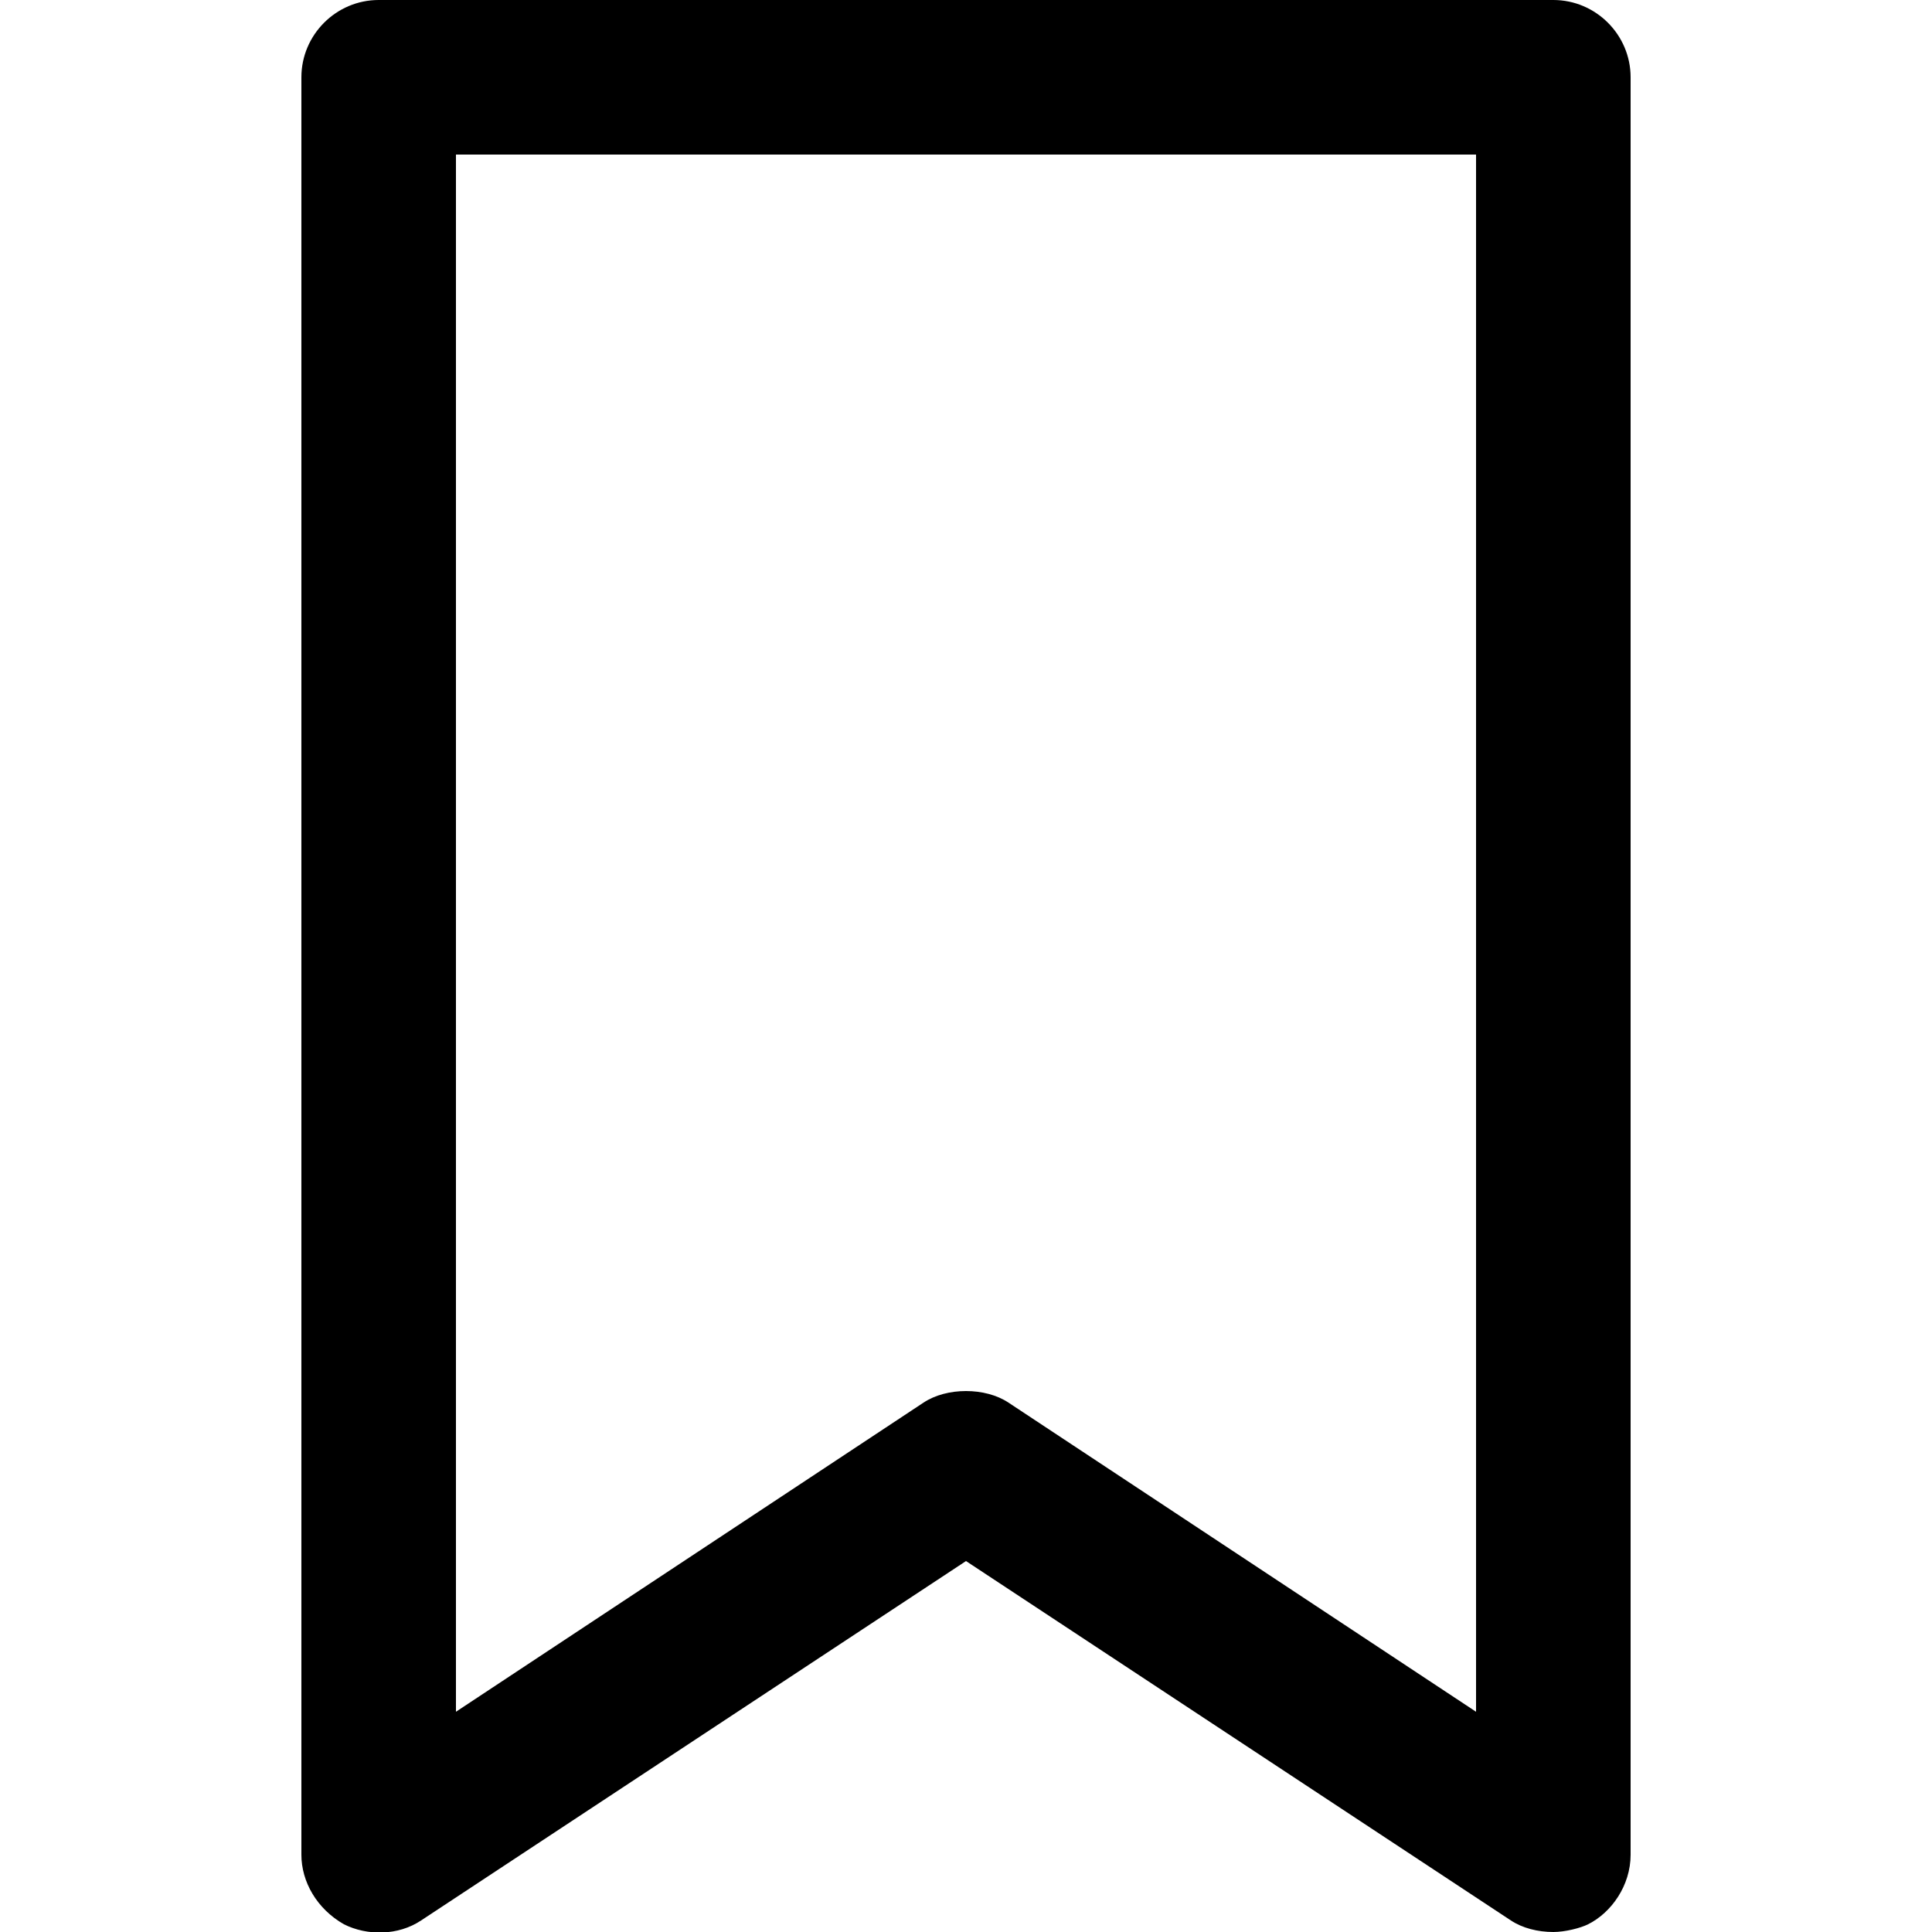 <?xml version="1.0" encoding="utf-8"?>
<!-- Generator: Adobe Illustrator 22.0.1, SVG Export Plug-In . SVG Version: 6.00 Build 0)  -->
<svg version="1.1" id="Layer_1"
	xmlns="http://www.w3.org/2000/svg" x="0px" y="0px" viewBox="0 0 50 50"
	style="enable-background:new 0 0 50 50;" xml:space="preserve">
<path d="M40.2,0H9.8c-1.1,0-2,0.9-2,2v46c0,0.7,0.4,1.4,1.1,1.8c0.6,0.3,1.4,0.3,2-0.1L25,40.4l14.1,9.3c0.3,0.2,0.7,0.3,1.1,0.3
	c0.3,0,0.7-0.1,0.9-0.2c0.6-0.3,1.1-1,1.1-1.8V2C42.2,0.9,41.3,0,40.2,0z M38.2,44.3l-12.1-8C25.8,36.1,25.4,36,25,36
	s-0.8,0.1-1.1,0.3l-12.1,8V4h26.4V44.3z"/>
</svg>

